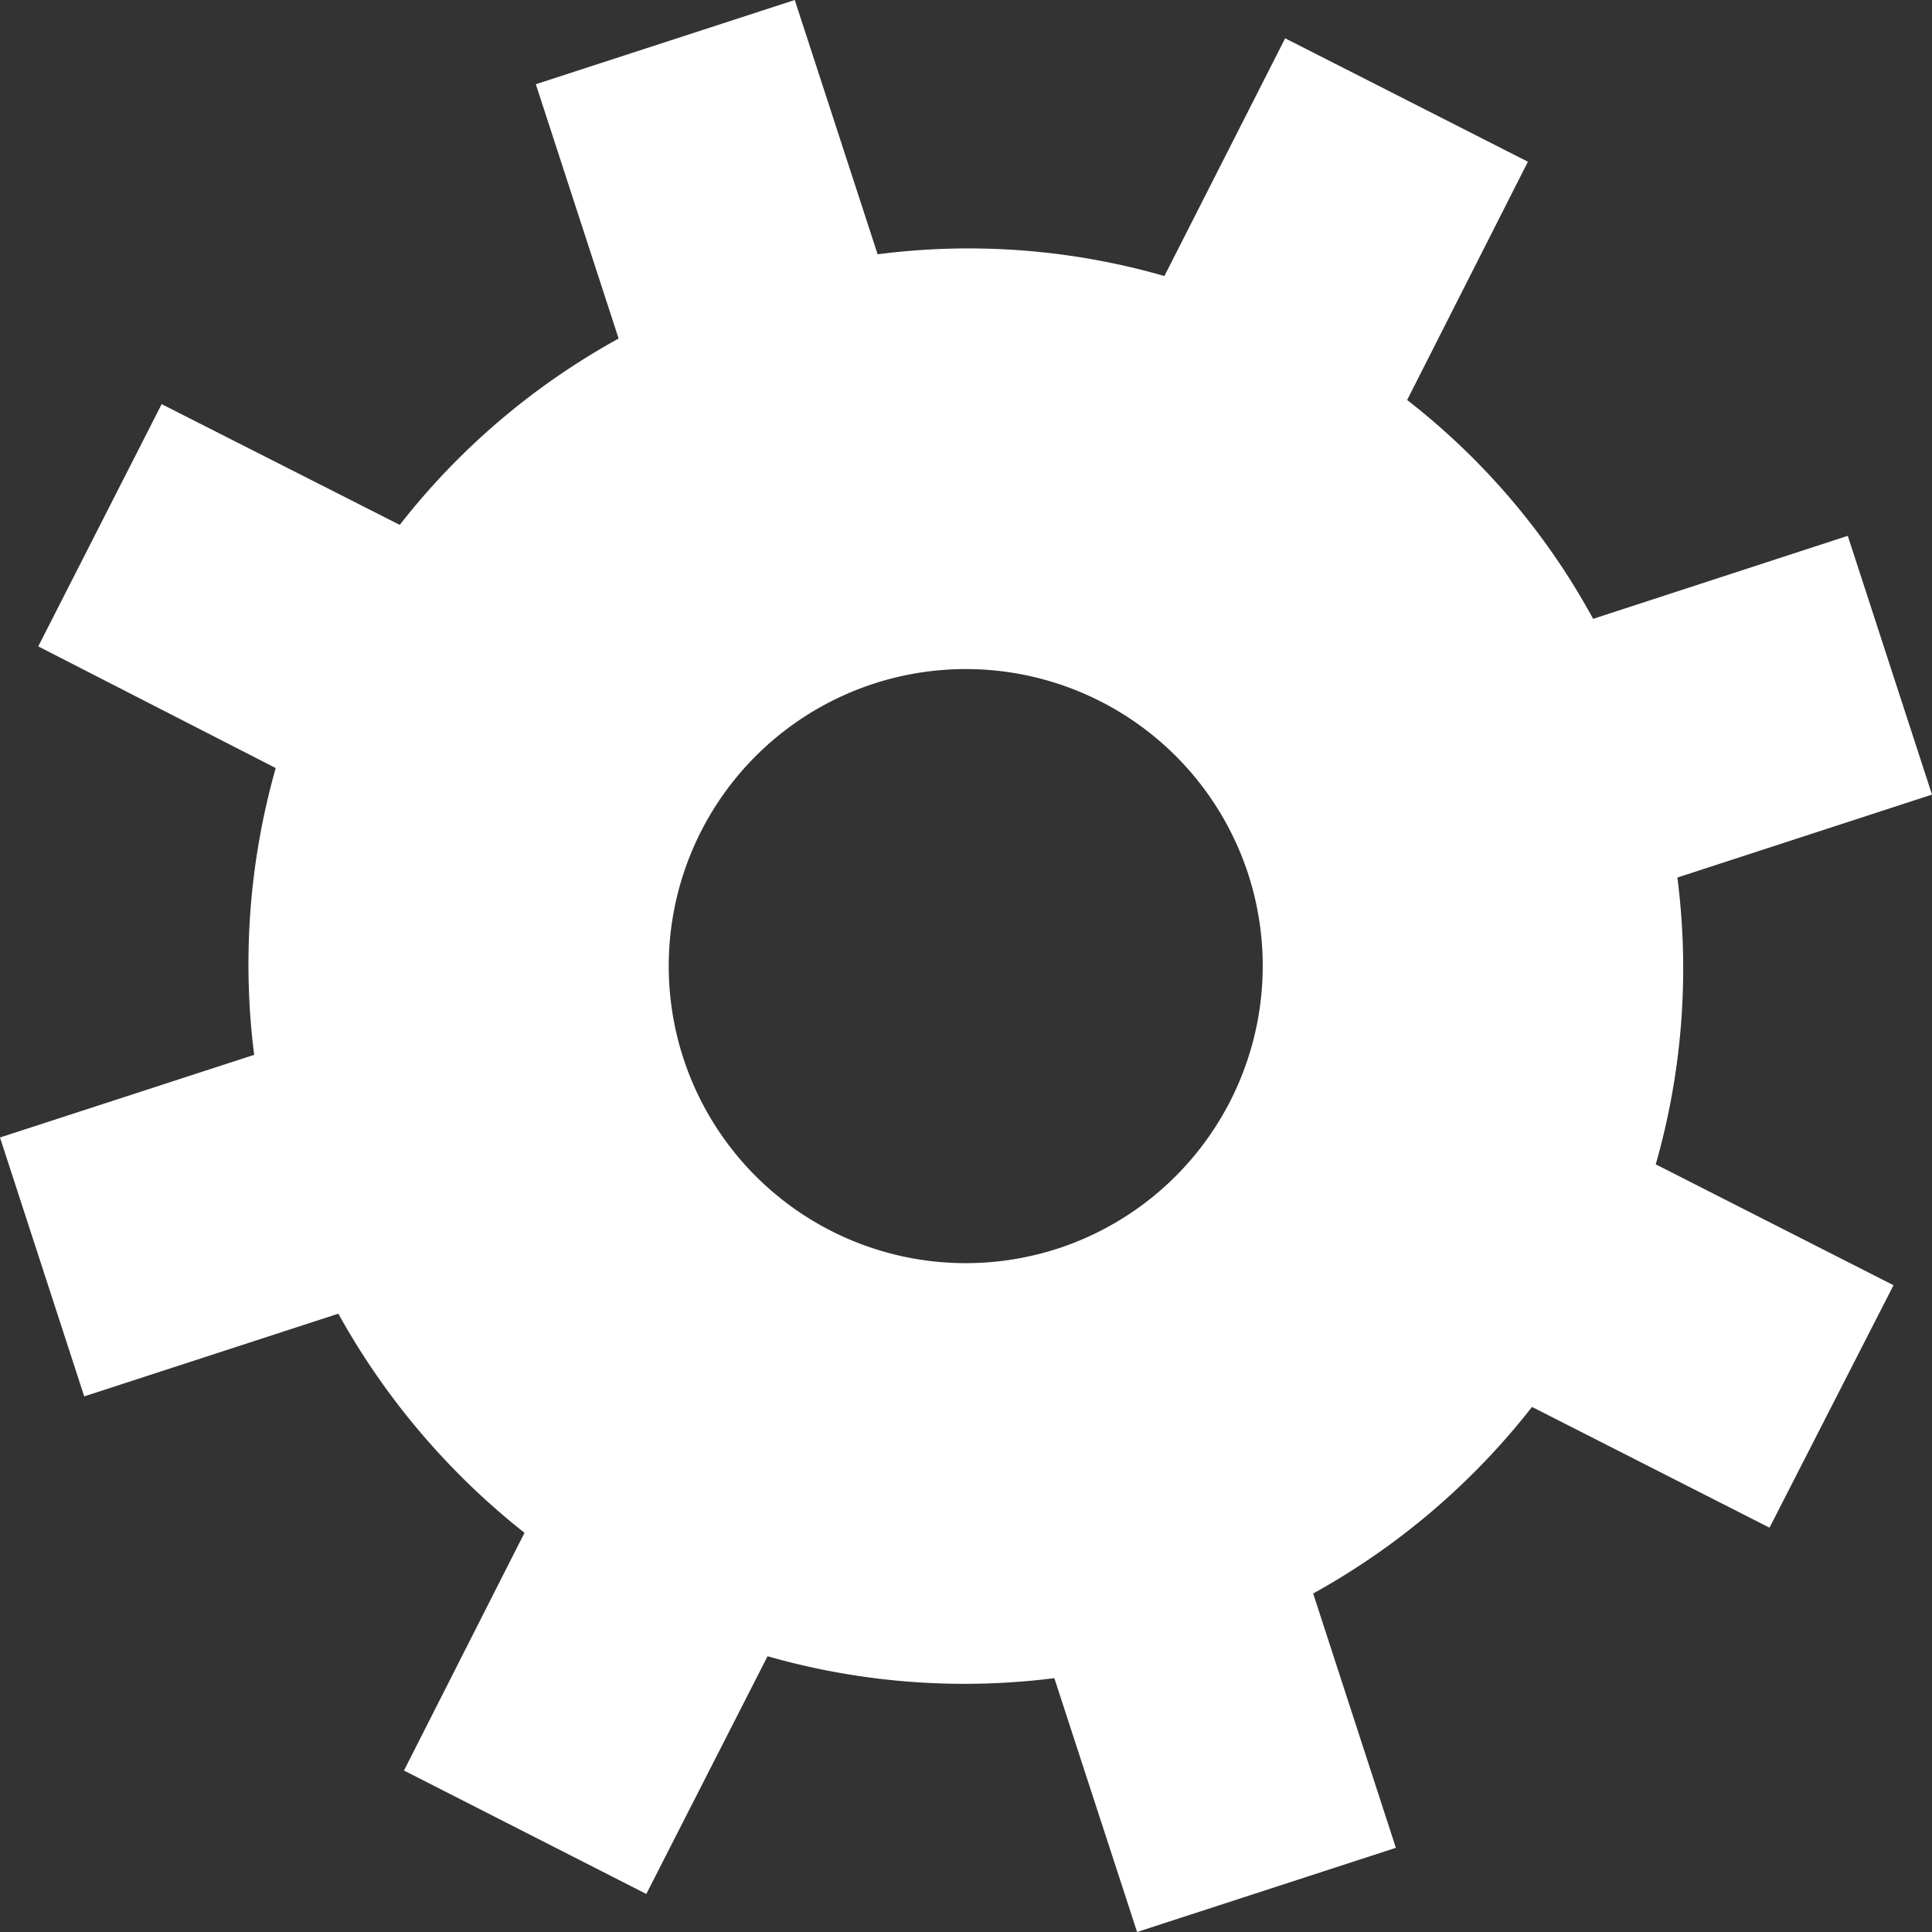 <svg id="Layer_1" data-name="Layer 1" xmlns="http://www.w3.org/2000/svg" viewBox="0 0 512 512">
  <rect x="0" y="0" width="512" height="512" fill="#333333" stroke="none"/>
  <title>gear-settings-glyph</title>
  <path
    d="M438.79,308.56a188.71,188.71,0,0,0,5.73-76L512,210.58,489.68,142,422.2,164a186.35,186.35,0,0,0-49.29-58l32-63.14L340.58,10.15l-32,63a187.74,187.74,0,0,0-76-5.76L210.62,0,142,22.32l21.94,67.4a189.25,189.25,0,0,0-58,49.38l-63.1-32-32.7,64.2,62.93,32.24a190.52,190.52,0,0,0-5.71,76L0,301.45l22.32,68.61,67.34-21.92A193.42,193.42,0,0,0,139,406.21l-31.94,63,64.22,32.71,32.13-63a189.75,189.75,0,0,0,76,5.81L301.34,512l68.58-22.31L348,422.29A190.59,190.59,0,0,0,406,372.85l62.94,32L501.8,340.6Zm-158.41,22.3a78.72,78.72,0,1,1,50.41-99.21A78.82,78.82,0,0,1,280.38,330.87Z"
    fill="#FFFFFF"/>
  </svg>
